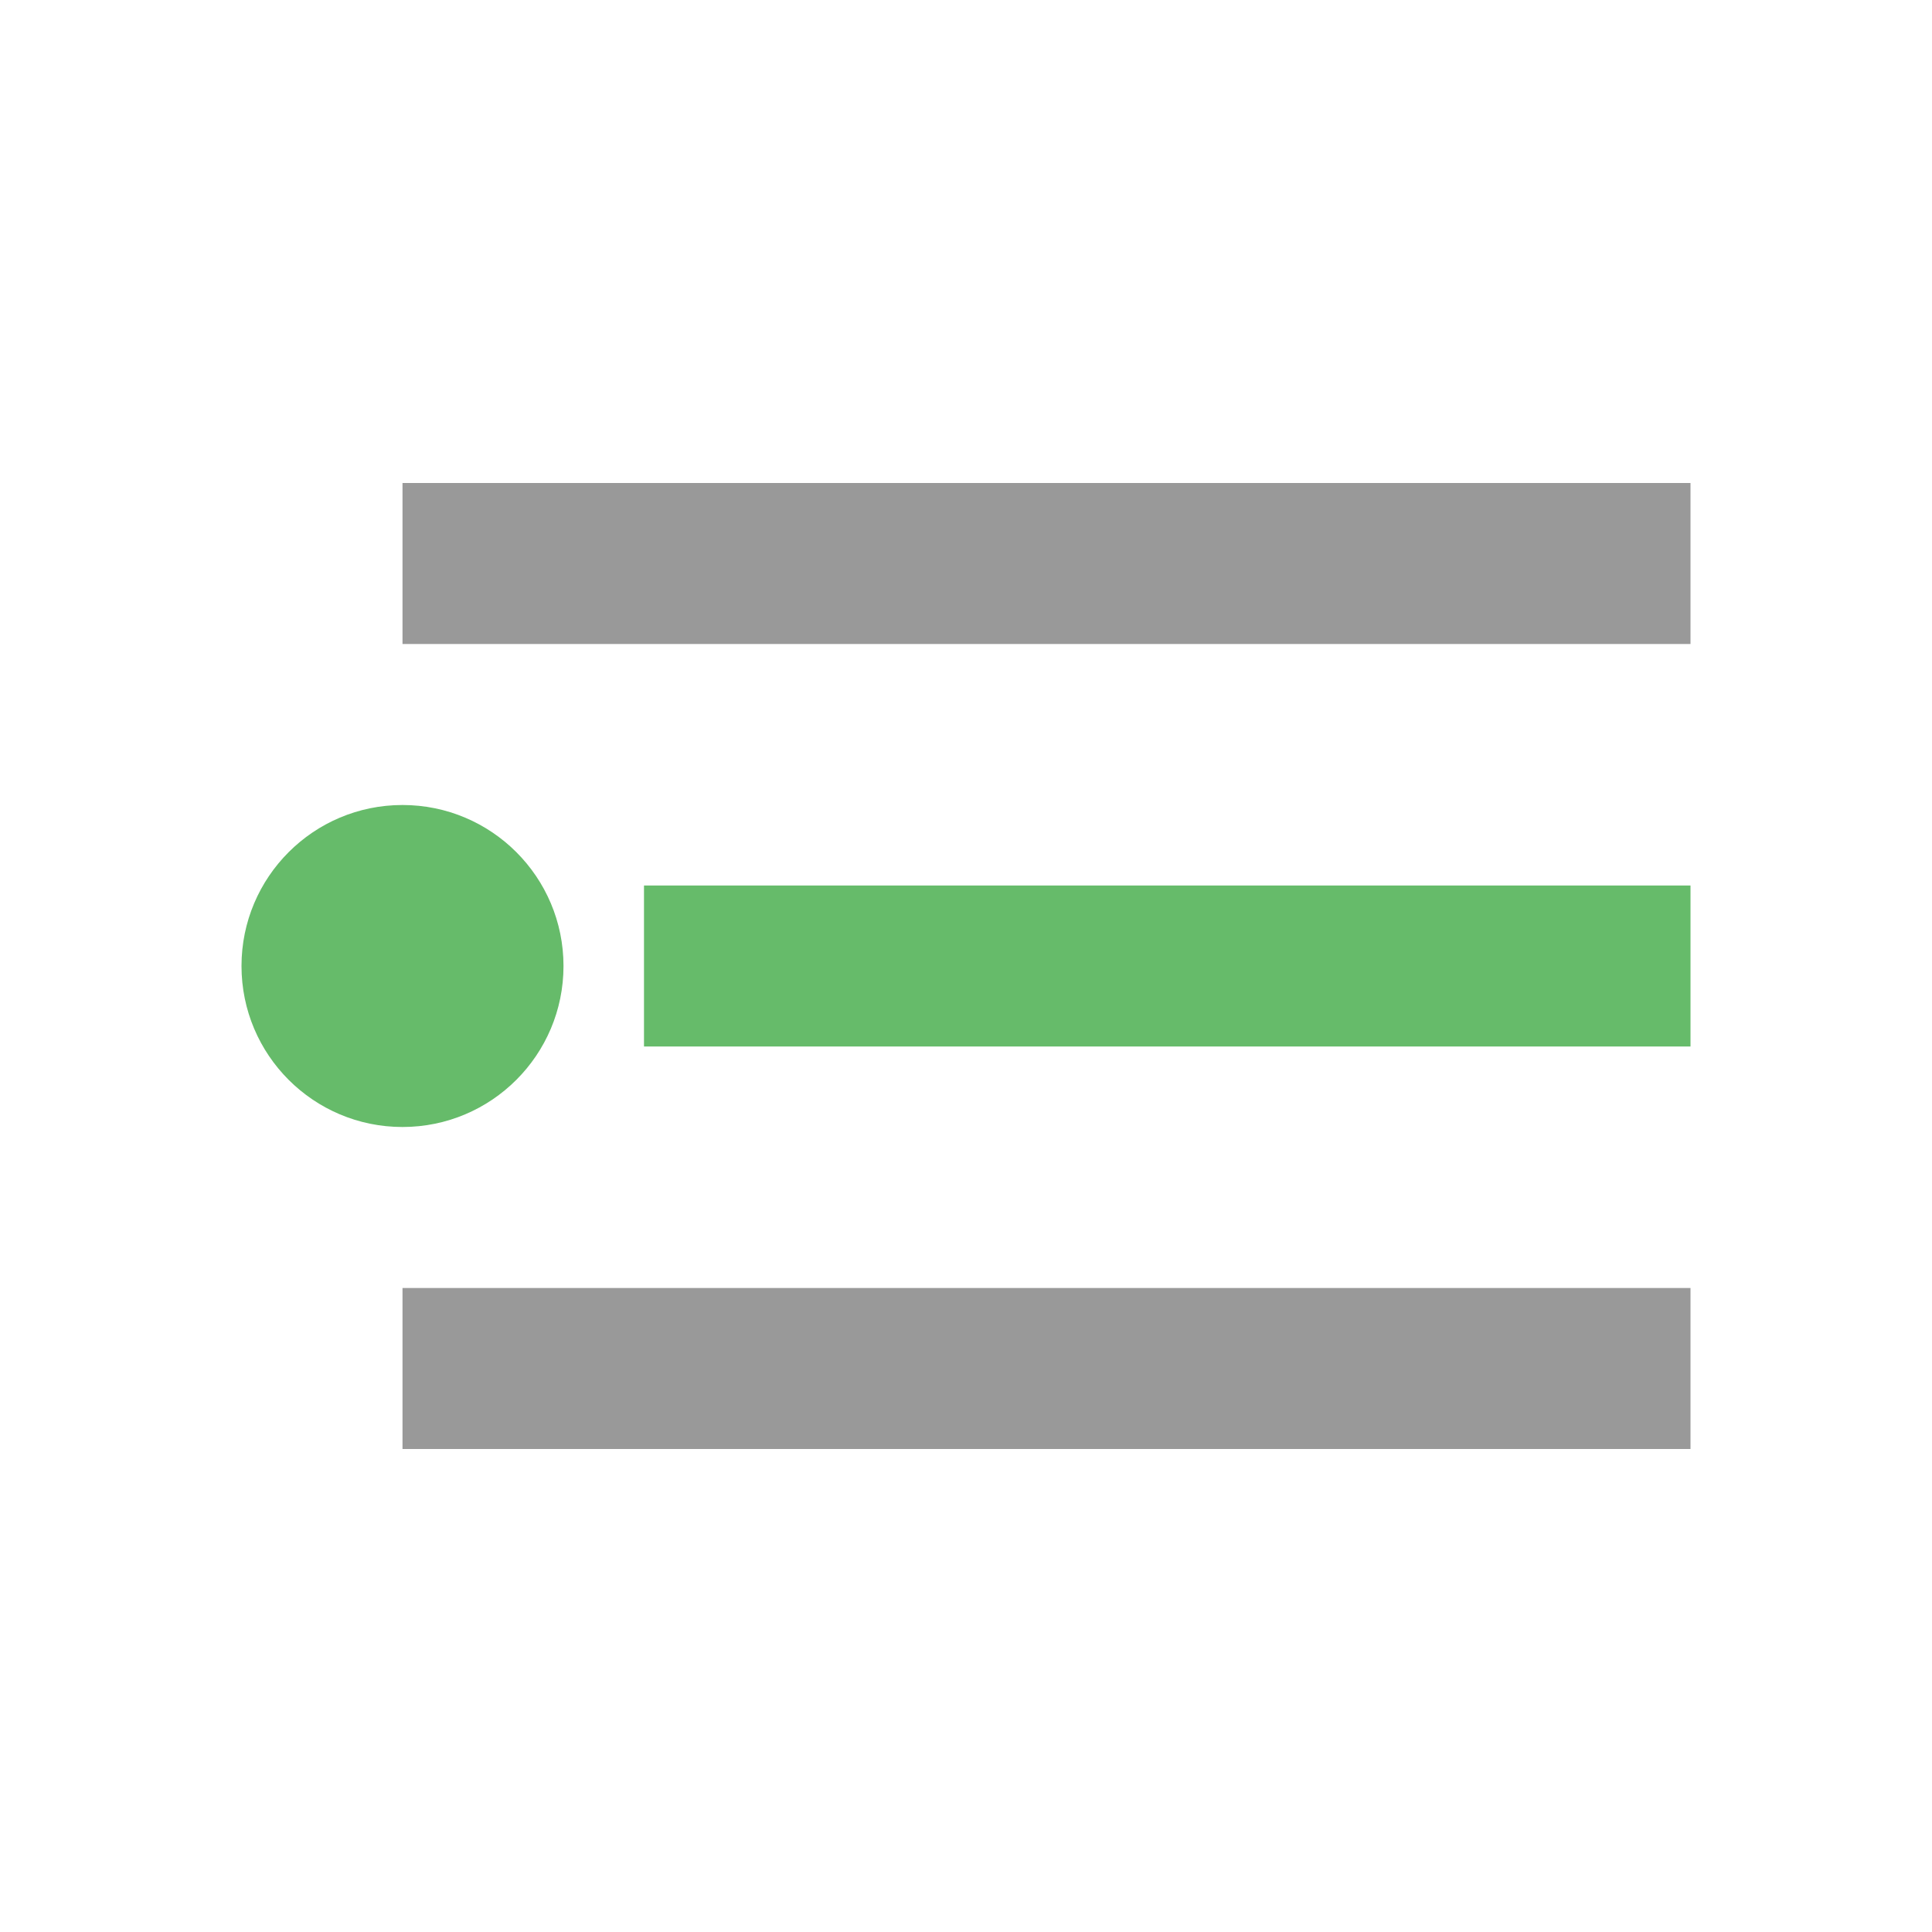 <svg height="48" viewBox="0 0 48 48" width="48" xmlns="http://www.w3.org/2000/svg"><path d="m16 22h26v4h-26z" fill="#66bb6a"/><circle cx="10" cy="24" fill="#66bb6a" r="4"/><g fill="#999"><path d="m10 32h32v4h-32z"/><path d="m10 12h32v4h-32z"/></g></svg>